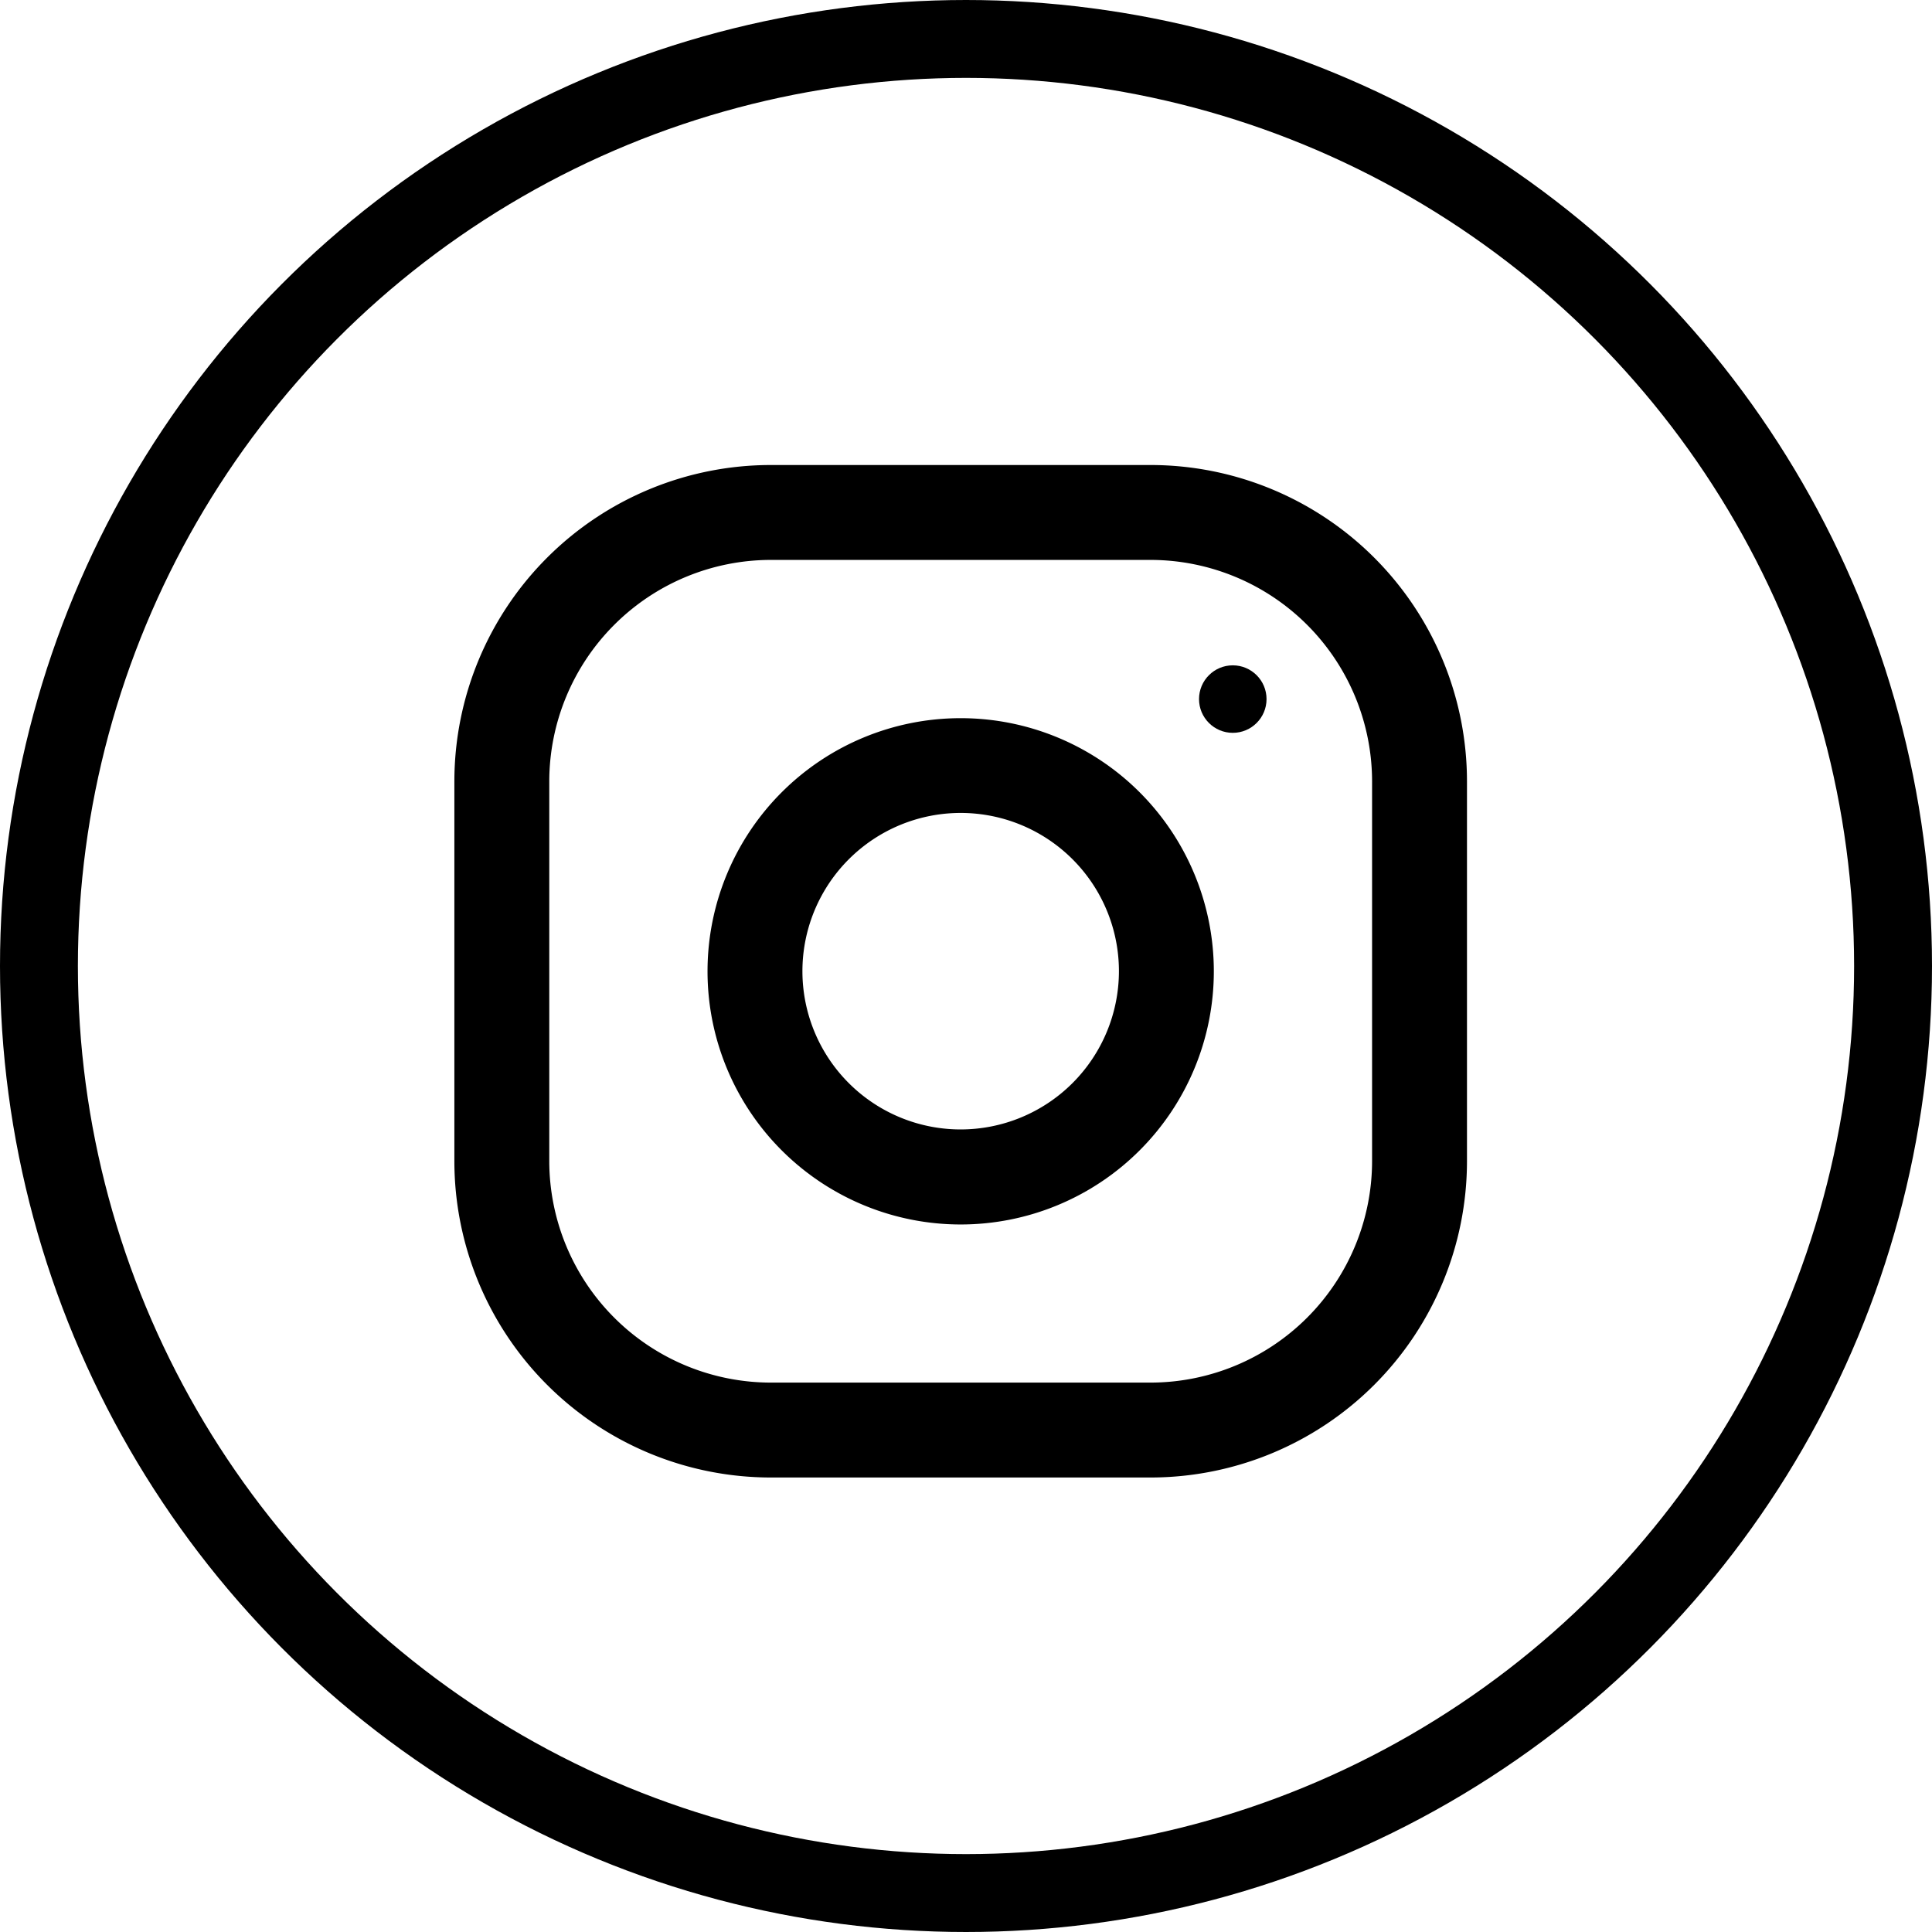 <svg xmlns="http://www.w3.org/2000/svg" viewBox="0 0 148.82 148.82"><g data-name="Layer 2"><g data-name="Capa 1"><circle cx="74.41" cy="74.41" r="71.41" fill="none" stroke="#000" stroke-miterlimit="10" stroke-width="6"/><path d="M88.63 35.82H59.38A24.38 24.38 0 0 0 35 60.19v29.25a24.38 24.38 0 0 0 24.38 24.37h29.25A24.38 24.38 0 0 0 113 89.44V60.19a24.38 24.38 0 0 0-24.37-24.37zm17.06 53.62a17.08 17.08 0 0 1-17.06 17.06H59.38a17.08 17.08 0 0 1-17.07-17.06V60.19a17.08 17.08 0 0 1 17.07-17.06h29.25a17.08 17.08 0 0 1 17.06 17.06z"/><path d="M74 55.32a19.5 19.5 0 1 0 19.5 19.5A19.5 19.5 0 0 0 74 55.32zM74 87a12.19 12.19 0 1 1 12.19-12.18A12.2 12.2 0 0 1 74 87z"/><circle cx="94.96" cy="53.85" r="2.6"/></g></g></svg>